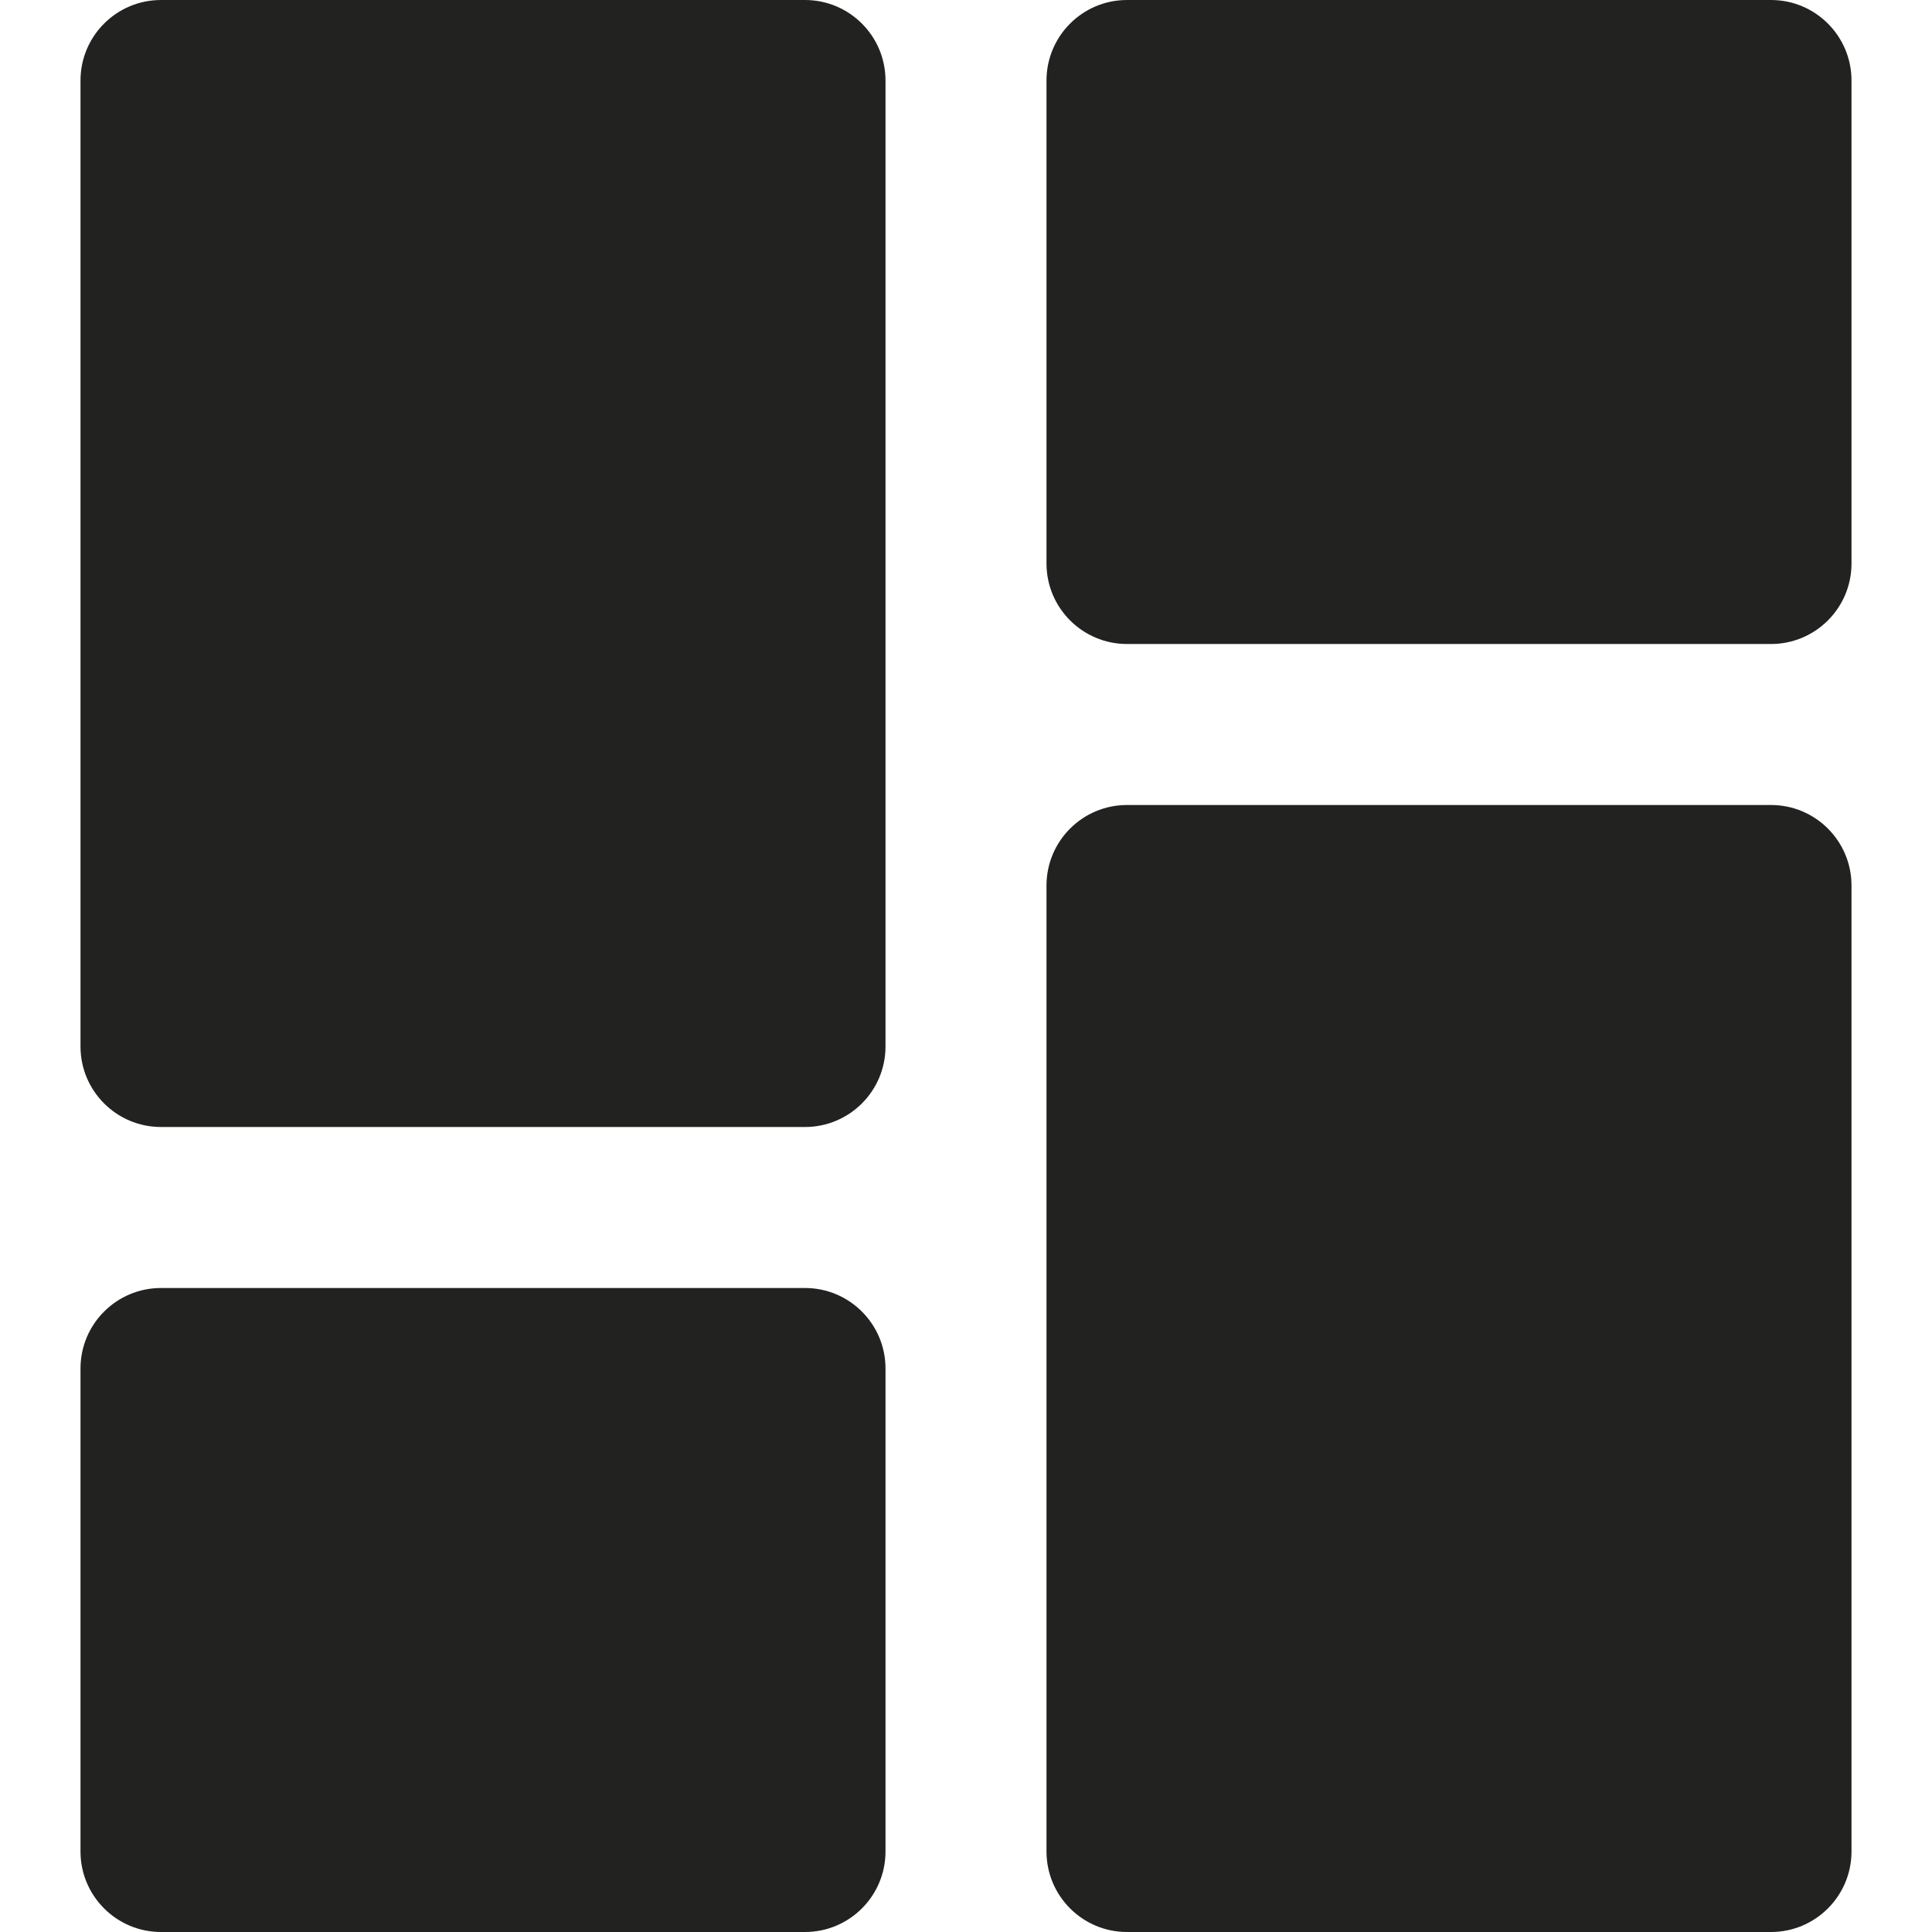 <?xml version="1.0" encoding="utf-8"?>
<!-- Generator: Adobe Illustrator 19.2.1, SVG Export Plug-In . SVG Version: 6.00 Build 0)  -->
<!DOCTYPE svg PUBLIC "-//W3C//DTD SVG 1.1//EN" "http://www.w3.org/Graphics/SVG/1.1/DTD/svg11.dtd">
<svg version="1.1" id="Layer_1" xmlns="http://www.w3.org/2000/svg" xmlns:xlink="http://www.w3.org/1999/xlink" x="0px" y="0px"
	 width="24px" height="24px" viewBox="0 0 24 24" enable-background="new 0 0 24 24" xml:space="preserve">
<path fill="#222221" d="M2,0C1.448,0,1,0.448,1,1v12c0,0.552,0.448,1,1,1h8c0.552,0,1-0.448,1-1V1c0-0.552-0.448-1-1-1H2z"/>
<path fill="#222221" d="M1,23c0,0.552,0.448,1,1,1h8c0.552,0,1-0.448,1-1v-6c0-0.552-0.448-1-1-1H2c-0.552,0-1,0.448-1,1V23z"/>
<path fill="#222221" d="M13,1v6c0,0.552,0.448,1,1,1h8c0.552,0,1-0.448,1-1V1c0-0.552-0.448-1-1-1h-8C13.448,0,13,0.448,13,1z"/>
<path fill="#222221" d="M23,23V11c0-0.552-0.448-1-1-1h-8c-0.552,0-1,0.448-1,1v12c0,0.552,0.448,1,1,1h8C22.552,24,23,23.552,23,23
	z"/>
</svg>
